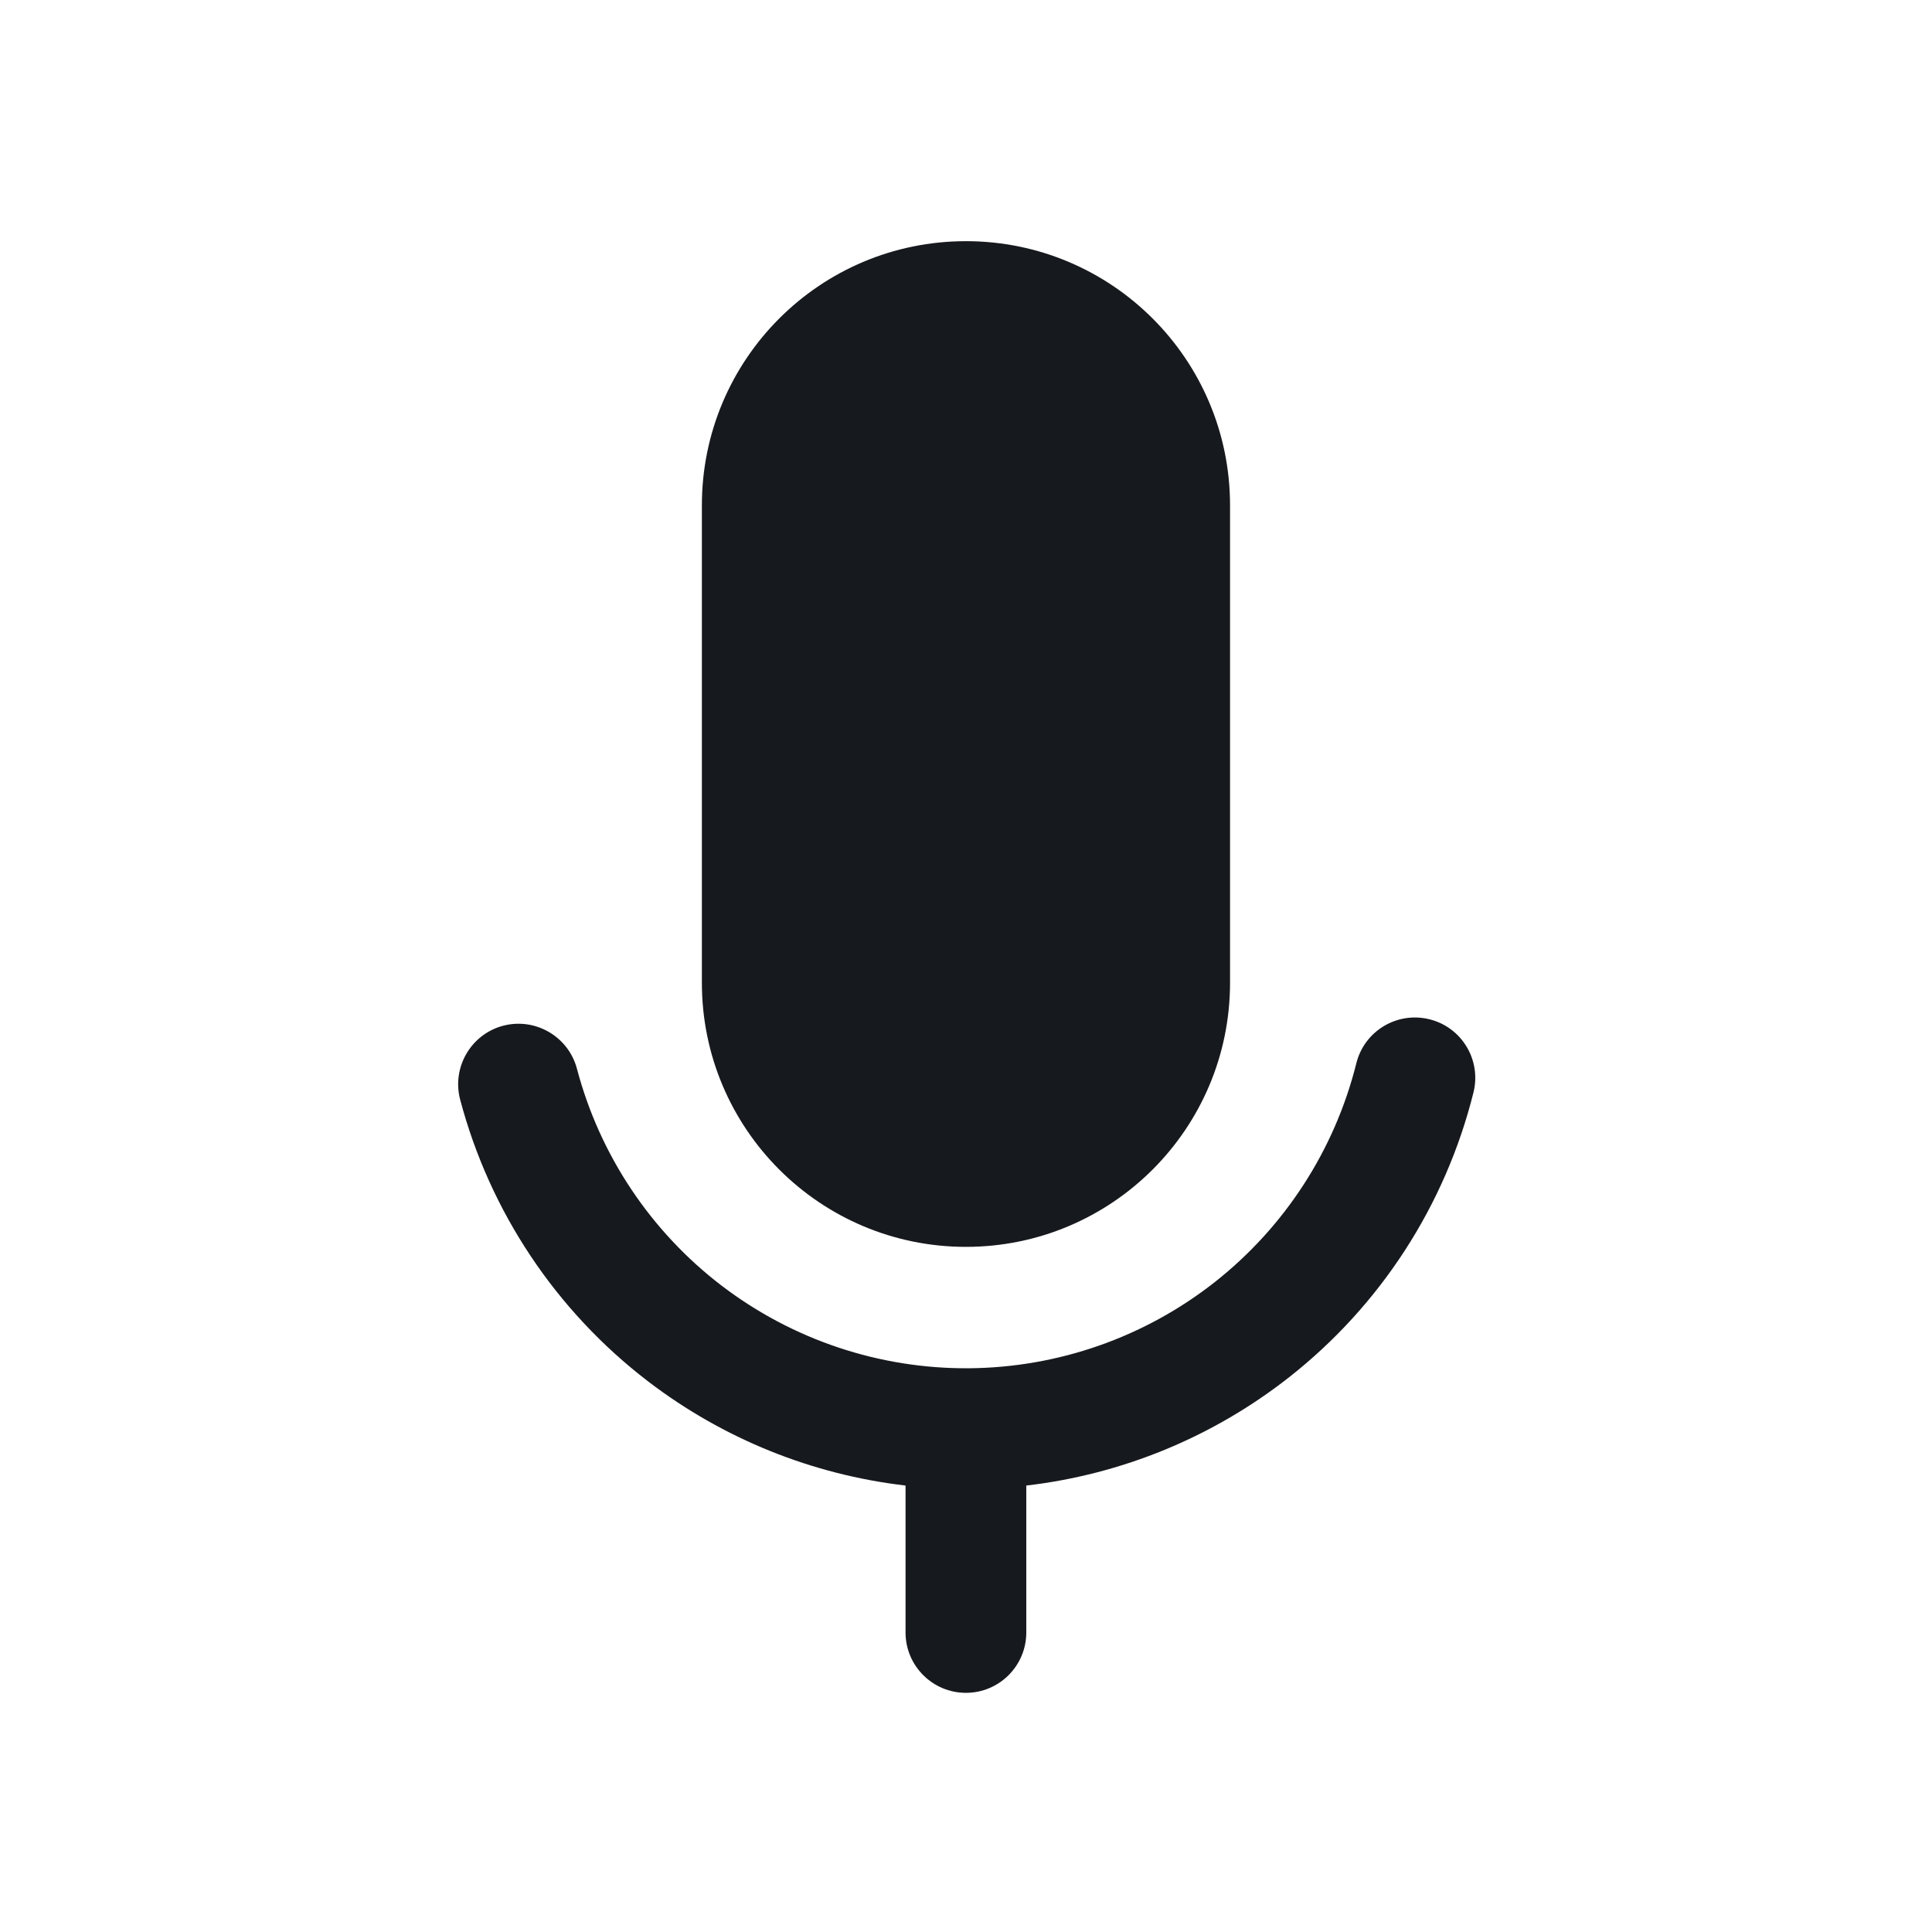 <svg width="24" height="24" viewBox="0 0 24 24" fill="none" xmlns="http://www.w3.org/2000/svg">
<path d="M11.999 2.996C10.187 2.996 8.719 4.465 8.719 6.277V12.208C8.719 14.02 10.187 15.489 11.999 15.489C13.811 15.489 15.28 14.02 15.28 12.208V6.277C15.28 4.465 13.811 2.996 11.999 2.996Z" fill="#16191D"/>
<path d="M6.25 12.742C6.65 12.637 7.061 12.876 7.167 13.276C7.45 14.348 8.082 15.296 8.963 15.97C9.844 16.643 10.925 17.005 12.034 16.997C13.143 16.989 14.218 16.613 15.09 15.927C15.961 15.241 16.58 14.285 16.849 13.208C16.949 12.806 17.356 12.562 17.758 12.662C18.16 12.762 18.404 13.169 18.304 13.571C17.955 14.97 17.151 16.214 16.017 17.106C15.07 17.851 13.938 18.316 12.749 18.454V20.279C12.749 20.693 12.413 21.029 11.999 21.029C11.585 21.029 11.249 20.693 11.249 20.279V18.454C10.091 18.319 8.986 17.875 8.052 17.161C6.907 16.285 6.085 15.053 5.716 13.659C5.611 13.259 5.85 12.848 6.25 12.742Z" fill="#16191D"/>
</svg>
